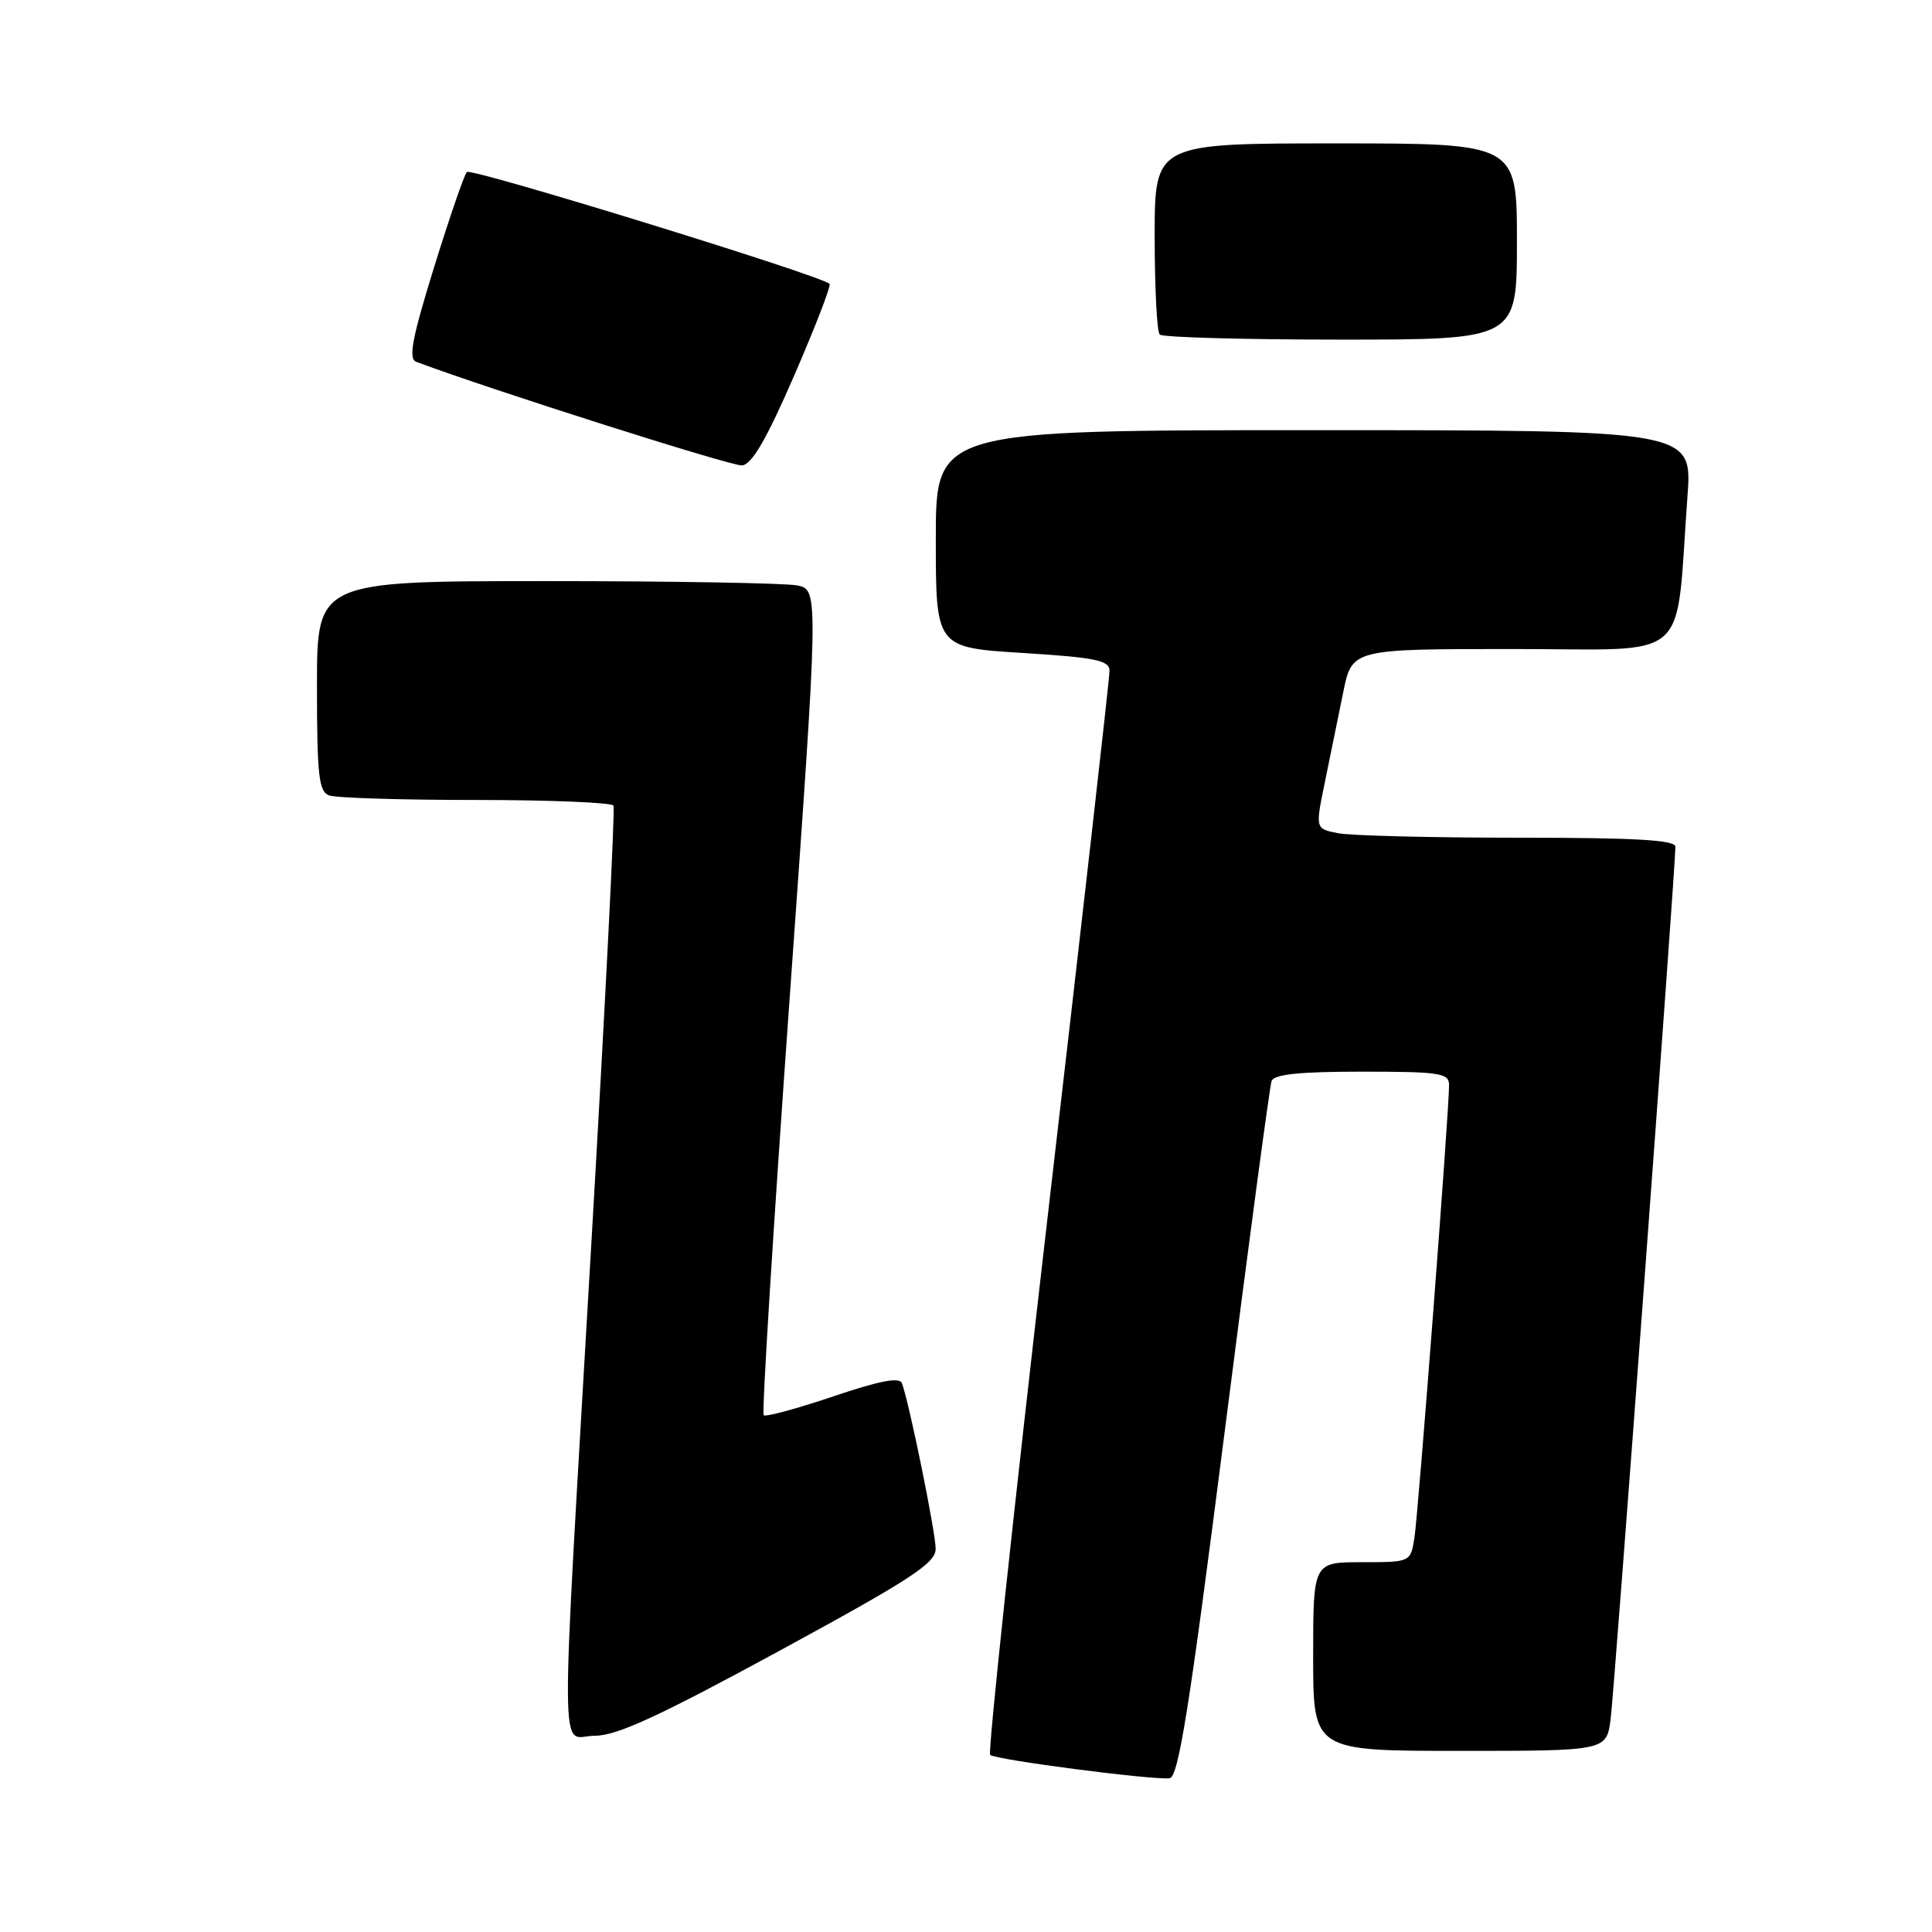 <?xml version="1.0" encoding="UTF-8" standalone="no"?>
<!DOCTYPE svg PUBLIC "-//W3C//DTD SVG 1.1//EN" "http://www.w3.org/Graphics/SVG/1.1/DTD/svg11.dtd" >
<svg xmlns="http://www.w3.org/2000/svg" xmlns:xlink="http://www.w3.org/1999/xlink" version="1.1" viewBox="0 0 256 256">
 <g >
 <path fill="currentColor"
d=" M 162.24 189.99 C 165.43 164.97 168.24 143.94 168.49 143.25 C 168.81 142.35 172.15 142.00 180.47 142.00 C 190.78 142.00 192.00 142.19 192.01 143.75 C 192.03 147.00 187.94 200.47 187.42 203.75 C 186.91 207.00 186.91 207.00 180.45 207.00 C 174.00 207.00 174.00 207.00 174.00 219.50 C 174.00 232.00 174.00 232.00 193.44 232.00 C 212.88 232.00 212.88 232.00 213.42 227.75 C 213.92 223.89 222.00 115.02 222.00 112.20 C 222.00 111.30 216.71 111.00 201.12 111.00 C 189.64 111.00 178.91 110.73 177.27 110.40 C 174.28 109.81 174.28 109.81 175.55 103.65 C 176.24 100.27 177.33 94.91 177.98 91.75 C 179.14 86.00 179.14 86.00 200.47 86.00 C 224.50 86.00 221.95 88.23 223.60 65.75 C 224.24 57.00 224.24 57.00 174.12 57.00 C 124.00 57.00 124.00 57.00 124.00 71.40 C 124.00 85.80 124.00 85.80 135.50 86.52 C 145.16 87.12 147.00 87.50 147.02 88.87 C 147.03 89.77 143.34 122.33 138.82 161.22 C 134.31 200.12 130.88 232.21 131.20 232.53 C 131.84 233.17 152.56 235.87 154.97 235.63 C 156.15 235.51 157.60 226.37 162.24 189.99 Z  M 103.26 218.75 C 120.70 209.27 123.96 207.14 123.98 205.24 C 124.00 203.19 120.55 186.20 119.52 183.30 C 119.22 182.44 116.62 182.93 110.38 185.04 C 105.58 186.66 101.44 187.78 101.19 187.52 C 100.93 187.26 102.47 162.55 104.61 132.60 C 108.50 78.15 108.50 78.15 105.63 77.57 C 104.04 77.26 89.08 77.00 72.38 77.00 C 42.00 77.00 42.00 77.00 42.00 90.89 C 42.00 102.64 42.24 104.88 43.58 105.39 C 44.45 105.73 53.20 106.00 63.02 106.00 C 72.85 106.00 81.06 106.34 81.29 106.75 C 81.51 107.16 80.21 132.93 78.40 164.00 C 74.16 236.90 74.12 230.00 78.79 230.00 C 81.72 230.00 87.24 227.46 103.26 218.75 Z  M 105.24 49.75 C 108.04 43.29 110.15 37.83 109.92 37.61 C 108.68 36.47 62.41 22.20 61.86 22.79 C 61.50 23.18 59.54 28.88 57.50 35.47 C 54.59 44.87 54.09 47.54 55.15 47.94 C 64.95 51.62 96.95 61.79 98.32 61.67 C 99.63 61.55 101.56 58.23 105.24 49.75 Z  M 201.00 32.00 C 201.00 19.00 201.00 19.00 177.00 19.00 C 153.00 19.00 153.00 19.00 153.00 31.33 C 153.00 38.12 153.30 43.97 153.67 44.33 C 154.03 44.70 164.83 45.00 177.67 45.00 C 201.00 45.00 201.00 45.00 201.00 32.00 Z "/>
</g>
</svg>